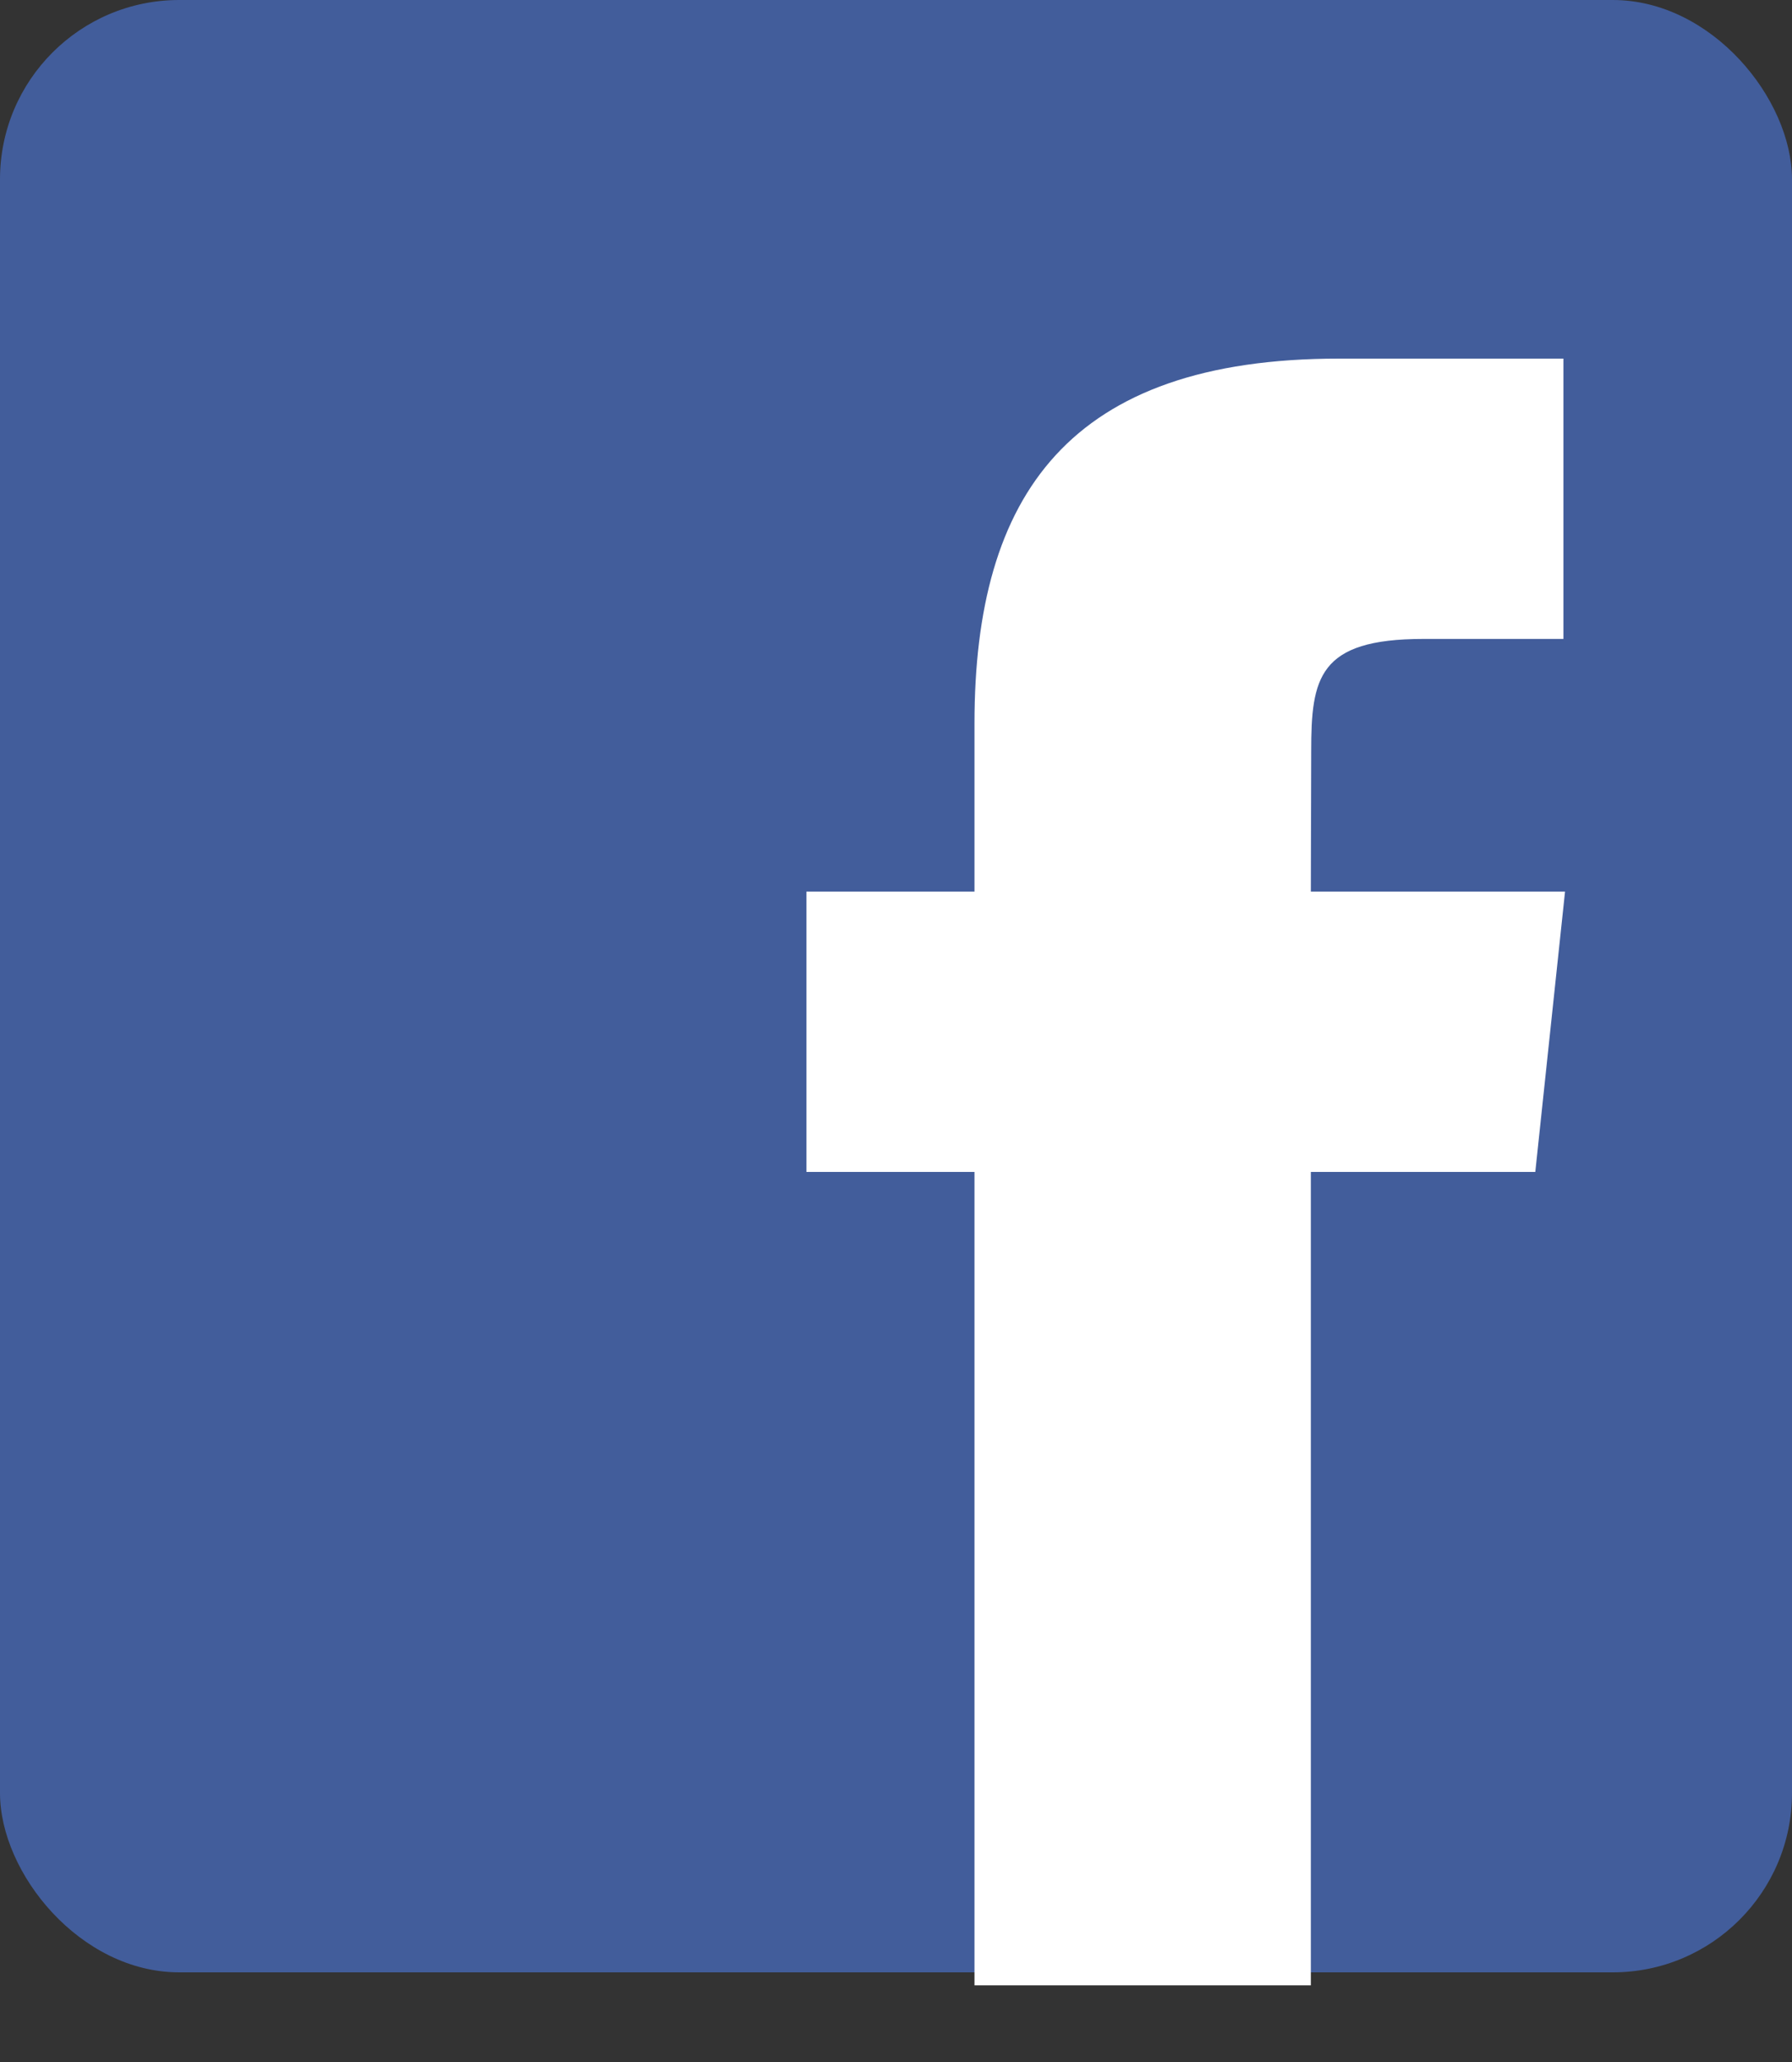 <?xml version="1.0" encoding="UTF-8"?>
<svg width="20px" height="23px" viewBox="0 0 20 23" version="1.1" xmlns="http://www.w3.org/2000/svg" xmlns:xlink="http://www.w3.org/1999/xlink">
    <rect x="0" y="0" width="20" height="23" fill="#333333" stroke="none"/>
    <!-- Generator: Sketch 48.2 (47327) - http://www.bohemiancoding.com/sketch -->
    <title>Facebook</title>
    <desc>Created with Sketch.</desc>
    <defs></defs>
    <g id="footer" stroke="none" stroke-width="1" fill="none" fill-rule="evenodd" transform="translate(-1490, -221)">
        <g id="bottom">
            <g transform="translate(260, 221)">
                <g id="Facebook" transform="translate(1230, 0)">
                    <rect id="Rectangle-18" fill="#425D9B" x="0" y="0" width="20" height="22" rx="2"></rect>
                    <path d="M14.63,22.145 L14.63,13.072 L17.135,13.072 L17.467,9.945 L14.63,9.945 L14.634,8.38 C14.634,7.564 14.712,7.127 15.883,7.127 L17.449,7.127 L17.449,4 L14.944,4 C11.935,4 10.876,5.517 10.876,8.068 L10.876,9.945 L9,9.945 L9,13.072 L10.876,13.072 L10.876,22.145 L14.63,22.145 Z" id="Shape" fill="#FFFFFF"></path>
                </g>
            </g>
        </g>
    </g>
</svg>